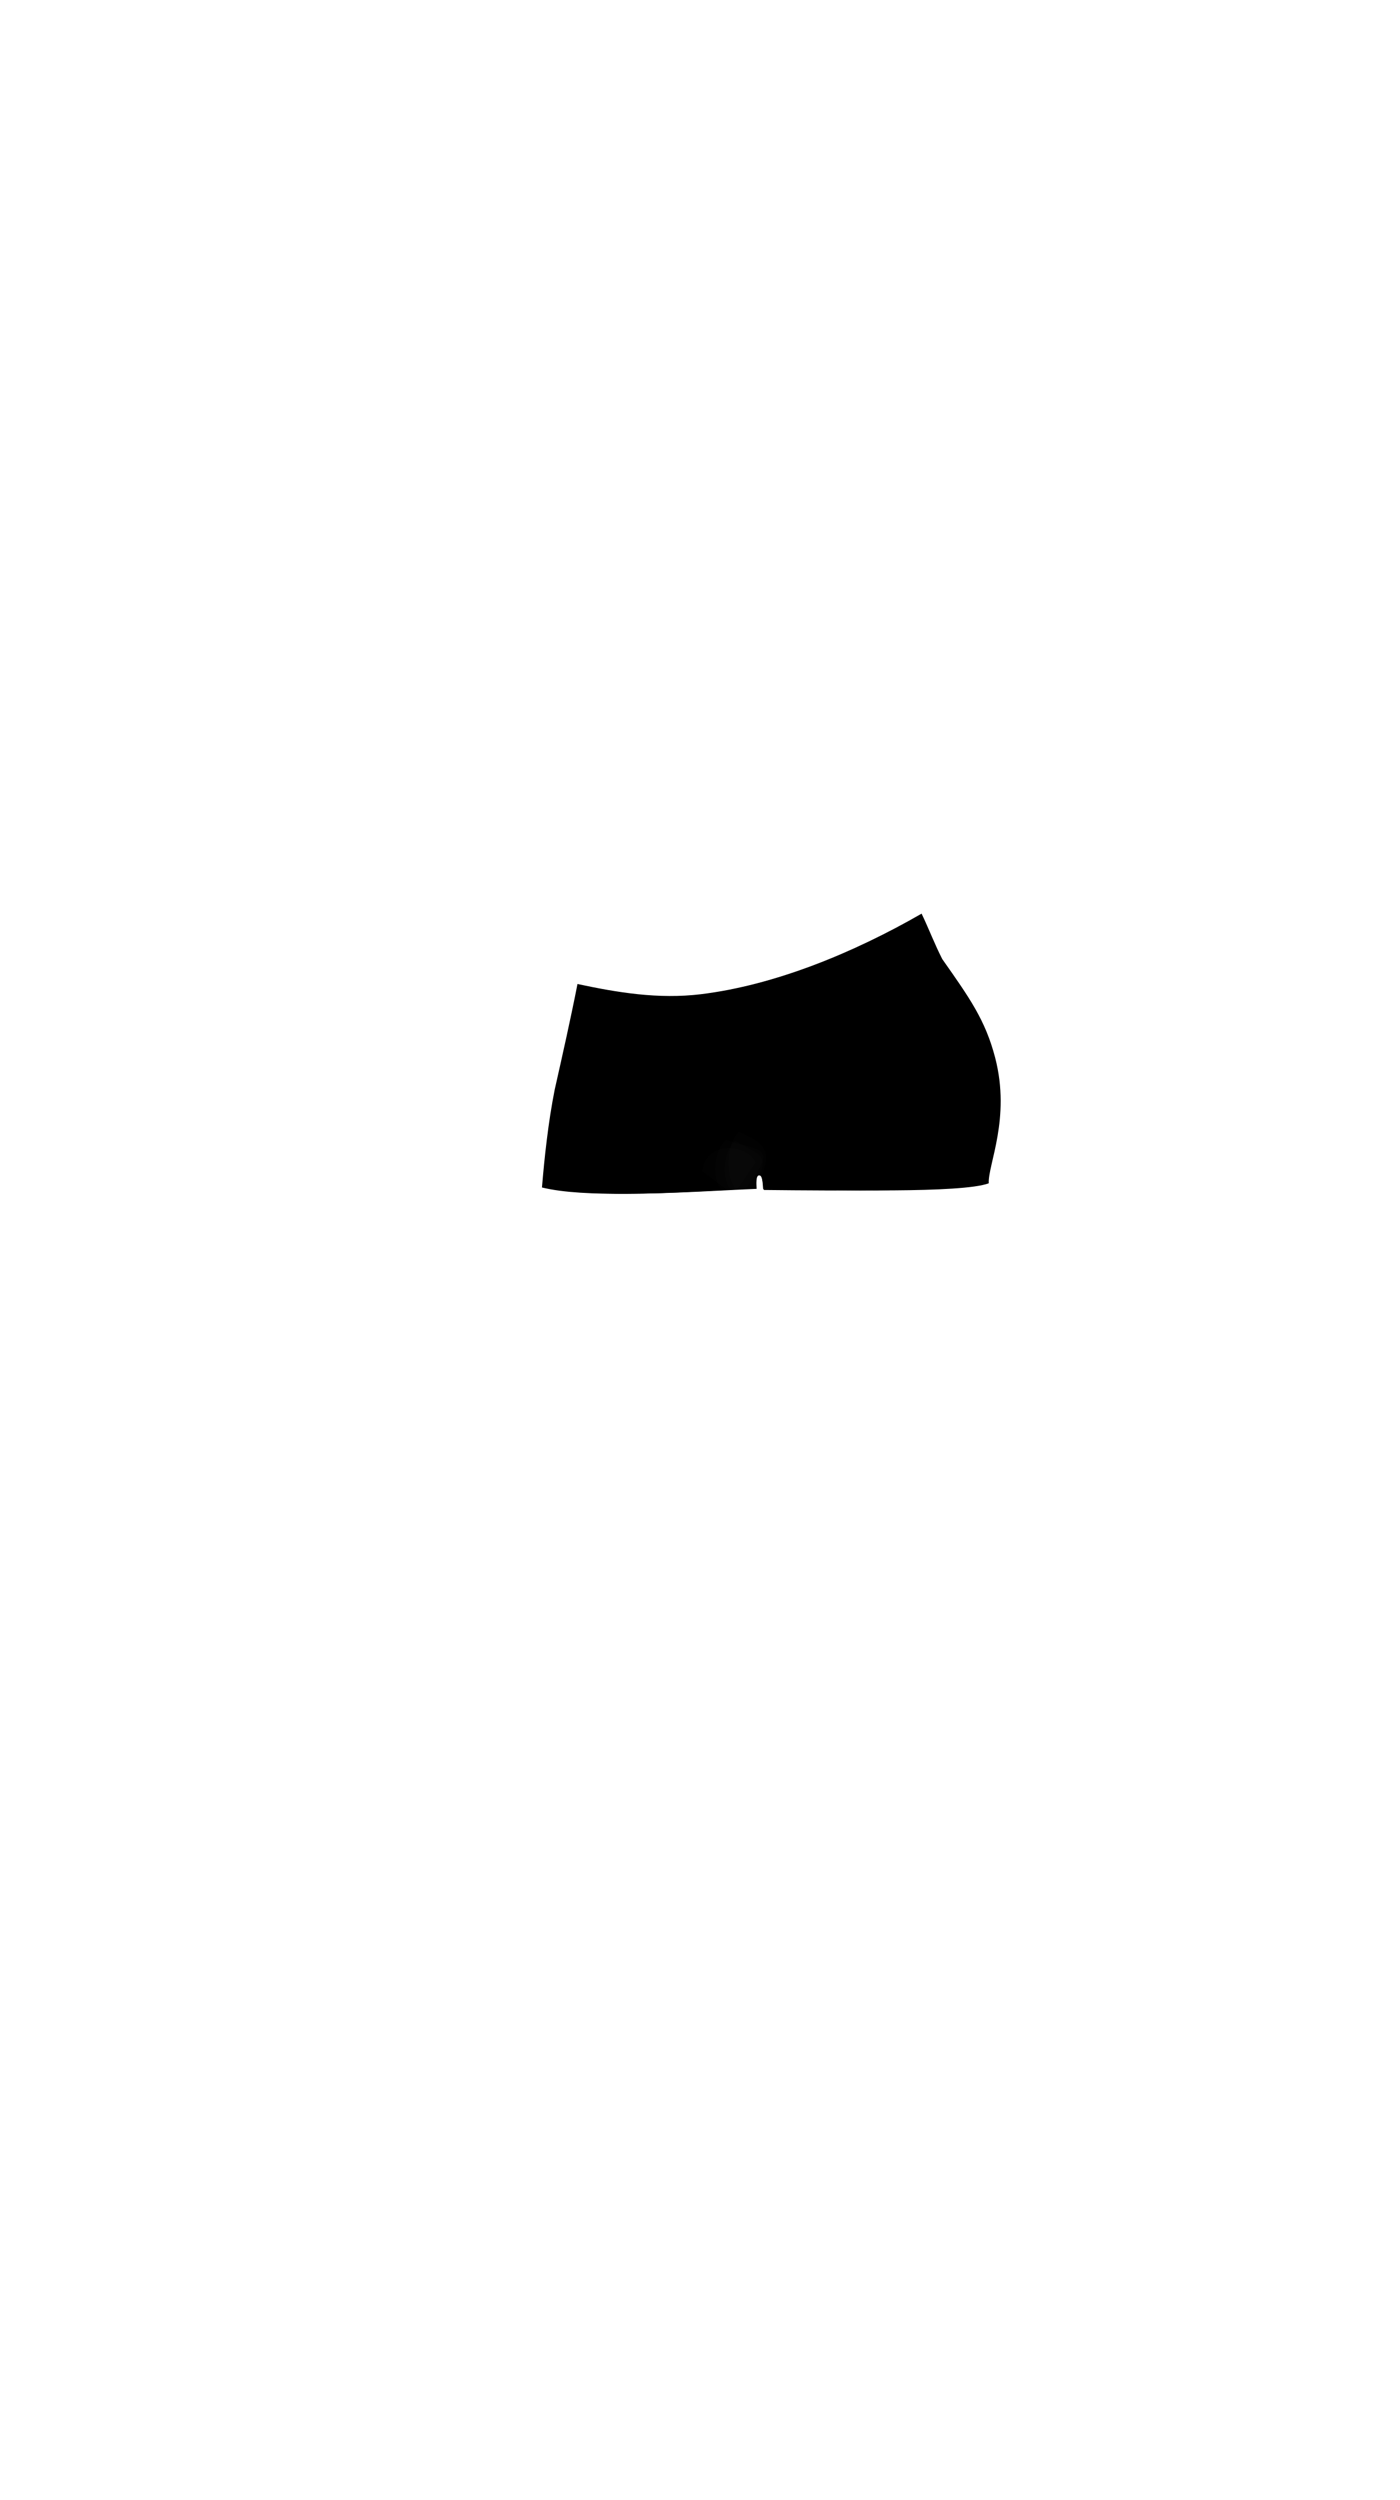 <svg viewBox="0 0 560 1e3"><defs><filter style="color-interpolation-filters:sRGB" id="filter77123"><feGaussianBlur stdDeviation="2 2" result="blur" id="feGaussianBlur77121"/></filter><clipPath clipPathUnits="userSpaceOnUse" id="clipPath77131"><path id="path77133" d="m368.516 365.934c-5.717 3.051-11.449 6.108-17.322 9-3.697 1.82-7.427 3.592-11.193 5.297s-7.57 3.341-11.412 4.889c-3.842 1.548-7.724 3.008-11.648 4.359-3.924 1.351-7.889 2.593-11.9 3.707-4.012 1.114-8.07 2.098-12.176 2.934s-8.258 1.521-12.463 2.037c-2.29.281-4.593.47-6.91.572-2.317.103-4.649.121-7 .065-4.701-.112-9.478-.522-14.352-1.15s-9.846-1.475-14.943-2.461c-1.906-.368-3.925-.827-5.867-1.23-2.755 14.014-5.864 27.635-9.053 41.781-2.623 13.102-4.154 27.331-5.117 38.922 21.847 5.297 62.269 1.631 85.299.686-.107-1.849-.227-5.783 1.158-5.693 1.67-.151 1.661 6.305 1.965 6.309 29.454.33 78.766.819 89.762-3.221-.384-7.39 8.53-25.63 2.225-49.918-3.921-15.103-10.041-23.263-20.834-38.619-3.024-5.882-5.224-11.985-8.217-18.264z" style="fill-opacity:.633;fill:#0ff"/></clipPath></defs><path class="shadow" id="path87974" d="m280.4 397.656c-17.046 2.078-33.5-.679-49.404-4.081-2.755 14.014-5.907 28.01-9.096 42.157-2.623 13.102-4.154 27.644-5.117 39.234 8.846 2.145 20.962 2.576 33.621 2.53 18.605-.068 38.536-1.423 52.241-1.985-.107-1.849-.352-5.47 1.033-5.381 1.67-.151 1.364 5.54 1.668 5.543 29.454.33 79.157 1.663 90.152-2.377-.384-7.39 8.874-25.943 2.568-50.23-3.921-15.103-10.354-24.076-21.146-39.432-3.024-5.882-5.286-11.922-8.279-18.201-27.337 15.75-58.901 28.646-88.24 32.223z"/><path d="m368.516 365.934c-5.717 3.051-11.449 6.108-17.322 9-3.697 1.82-7.427 3.592-11.193 5.297s-7.57 3.341-11.412 4.889c-3.842 1.548-7.724 3.008-11.648 4.359-3.924 1.351-7.889 2.593-11.9 3.707-4.012 1.114-8.07 2.098-12.176 2.934s-8.258 1.521-12.463 2.037c-2.29.281-4.593.47-6.91.572-2.317.103-4.649.121-7 .065-4.701-.112-9.478-.522-14.352-1.15s-9.846-1.475-14.943-2.461c-1.906-.368-3.925-.827-5.867-1.23-2.755 14.014-5.864 27.635-9.053 41.781-2.623 13.102-4.154 27.331-5.117 38.922 21.847 5.297 62.269 1.631 85.299.686-.107-1.849-.227-5.783 1.158-5.693 1.67-.151 1.661 6.305 1.965 6.309 29.454.33 78.766.819 89.762-3.221-.384-7.39 8.53-25.63 2.225-49.918-3.921-15.103-10.041-23.263-20.834-38.619-3.024-5.882-5.224-11.985-8.217-18.264z" id="path77095" class="panties_primary"/><g id="g77119" style="filter:url(#filter77123)" clip-path="url(#clipPath77131)"><path style="fill-opacity:.04;fill:#404040" d="m302.204 464.959c-3.25-7.39-19.851-8.995-21.303 3.513 14.8 10.543 10.558 11.957 21.303-3.513z" id="path77069"/><path id="path77071" d="m295.671 452.654c-6.297 5.052-6.489 27.861 5.968 26.027 6.84-17.581 7.444-19.817-5.968-26.027z" style="fill-opacity:.04;fill:#404040"/><path style="fill-opacity:.04;fill:#404040" d="m294.171 456.279c-6.297 5.052-6.677 24.049 5.78 22.215 9.289-17.866 5.11-15.375-5.78-22.215z" id="path77073"/><path id="path77075" d="m290.483 455.966c-6.297 5.052-6.927 24.174 5.53 22.34 16.156-20.87 9.139-17.259-5.53-22.34z" style="fill-opacity:.04;fill:#404040"/></g><path d="m368.516 365.934c-5.717 3.051-11.449 6.108-17.322 9-3.697 1.82-7.427 3.592-11.193 5.297s-7.57 3.341-11.412 4.889c-3.842 1.548-7.724 3.008-11.648 4.359-3.924 1.351-7.889 2.593-11.9 3.707-4.012 1.114-8.07 2.098-12.176 2.934s-8.258 1.521-12.463 2.037c-2.29.281-4.593.47-6.91.572-2.317.103-4.649.121-7 .065-4.701-.112-9.478-.522-14.352-1.15s-9.846-1.475-14.943-2.461c-1.906-.368-3.925-.827-5.867-1.23-.632 3.215-1.41 6.401-2.076 9.586 3.317.711 6.675 1.453 9.887 2.074 5.098.986 10.072 1.833 14.945 2.461 4.874.628 9.648 1.038 14.35 1.15 2.351.056 4.683.038 7-.065 2.317-.103 4.62-.289 6.91-.57 4.205-.517 8.359-1.204 12.465-2.039 4.105-.835 8.162-1.82 12.174-2.934 4.012-1.114 7.978-2.356 11.902-3.707 3.924-1.351 7.806-2.811 11.648-4.359 3.842-1.548 7.646-3.184 11.412-4.889 3.767-1.704 7.496-3.477 11.193-5.297 6.608-3.253 13.075-6.683 19.486-10.125-1.306-3.054-2.609-6.157-4.109-9.305z" id="path77097" class="panties_accent"/></svg>